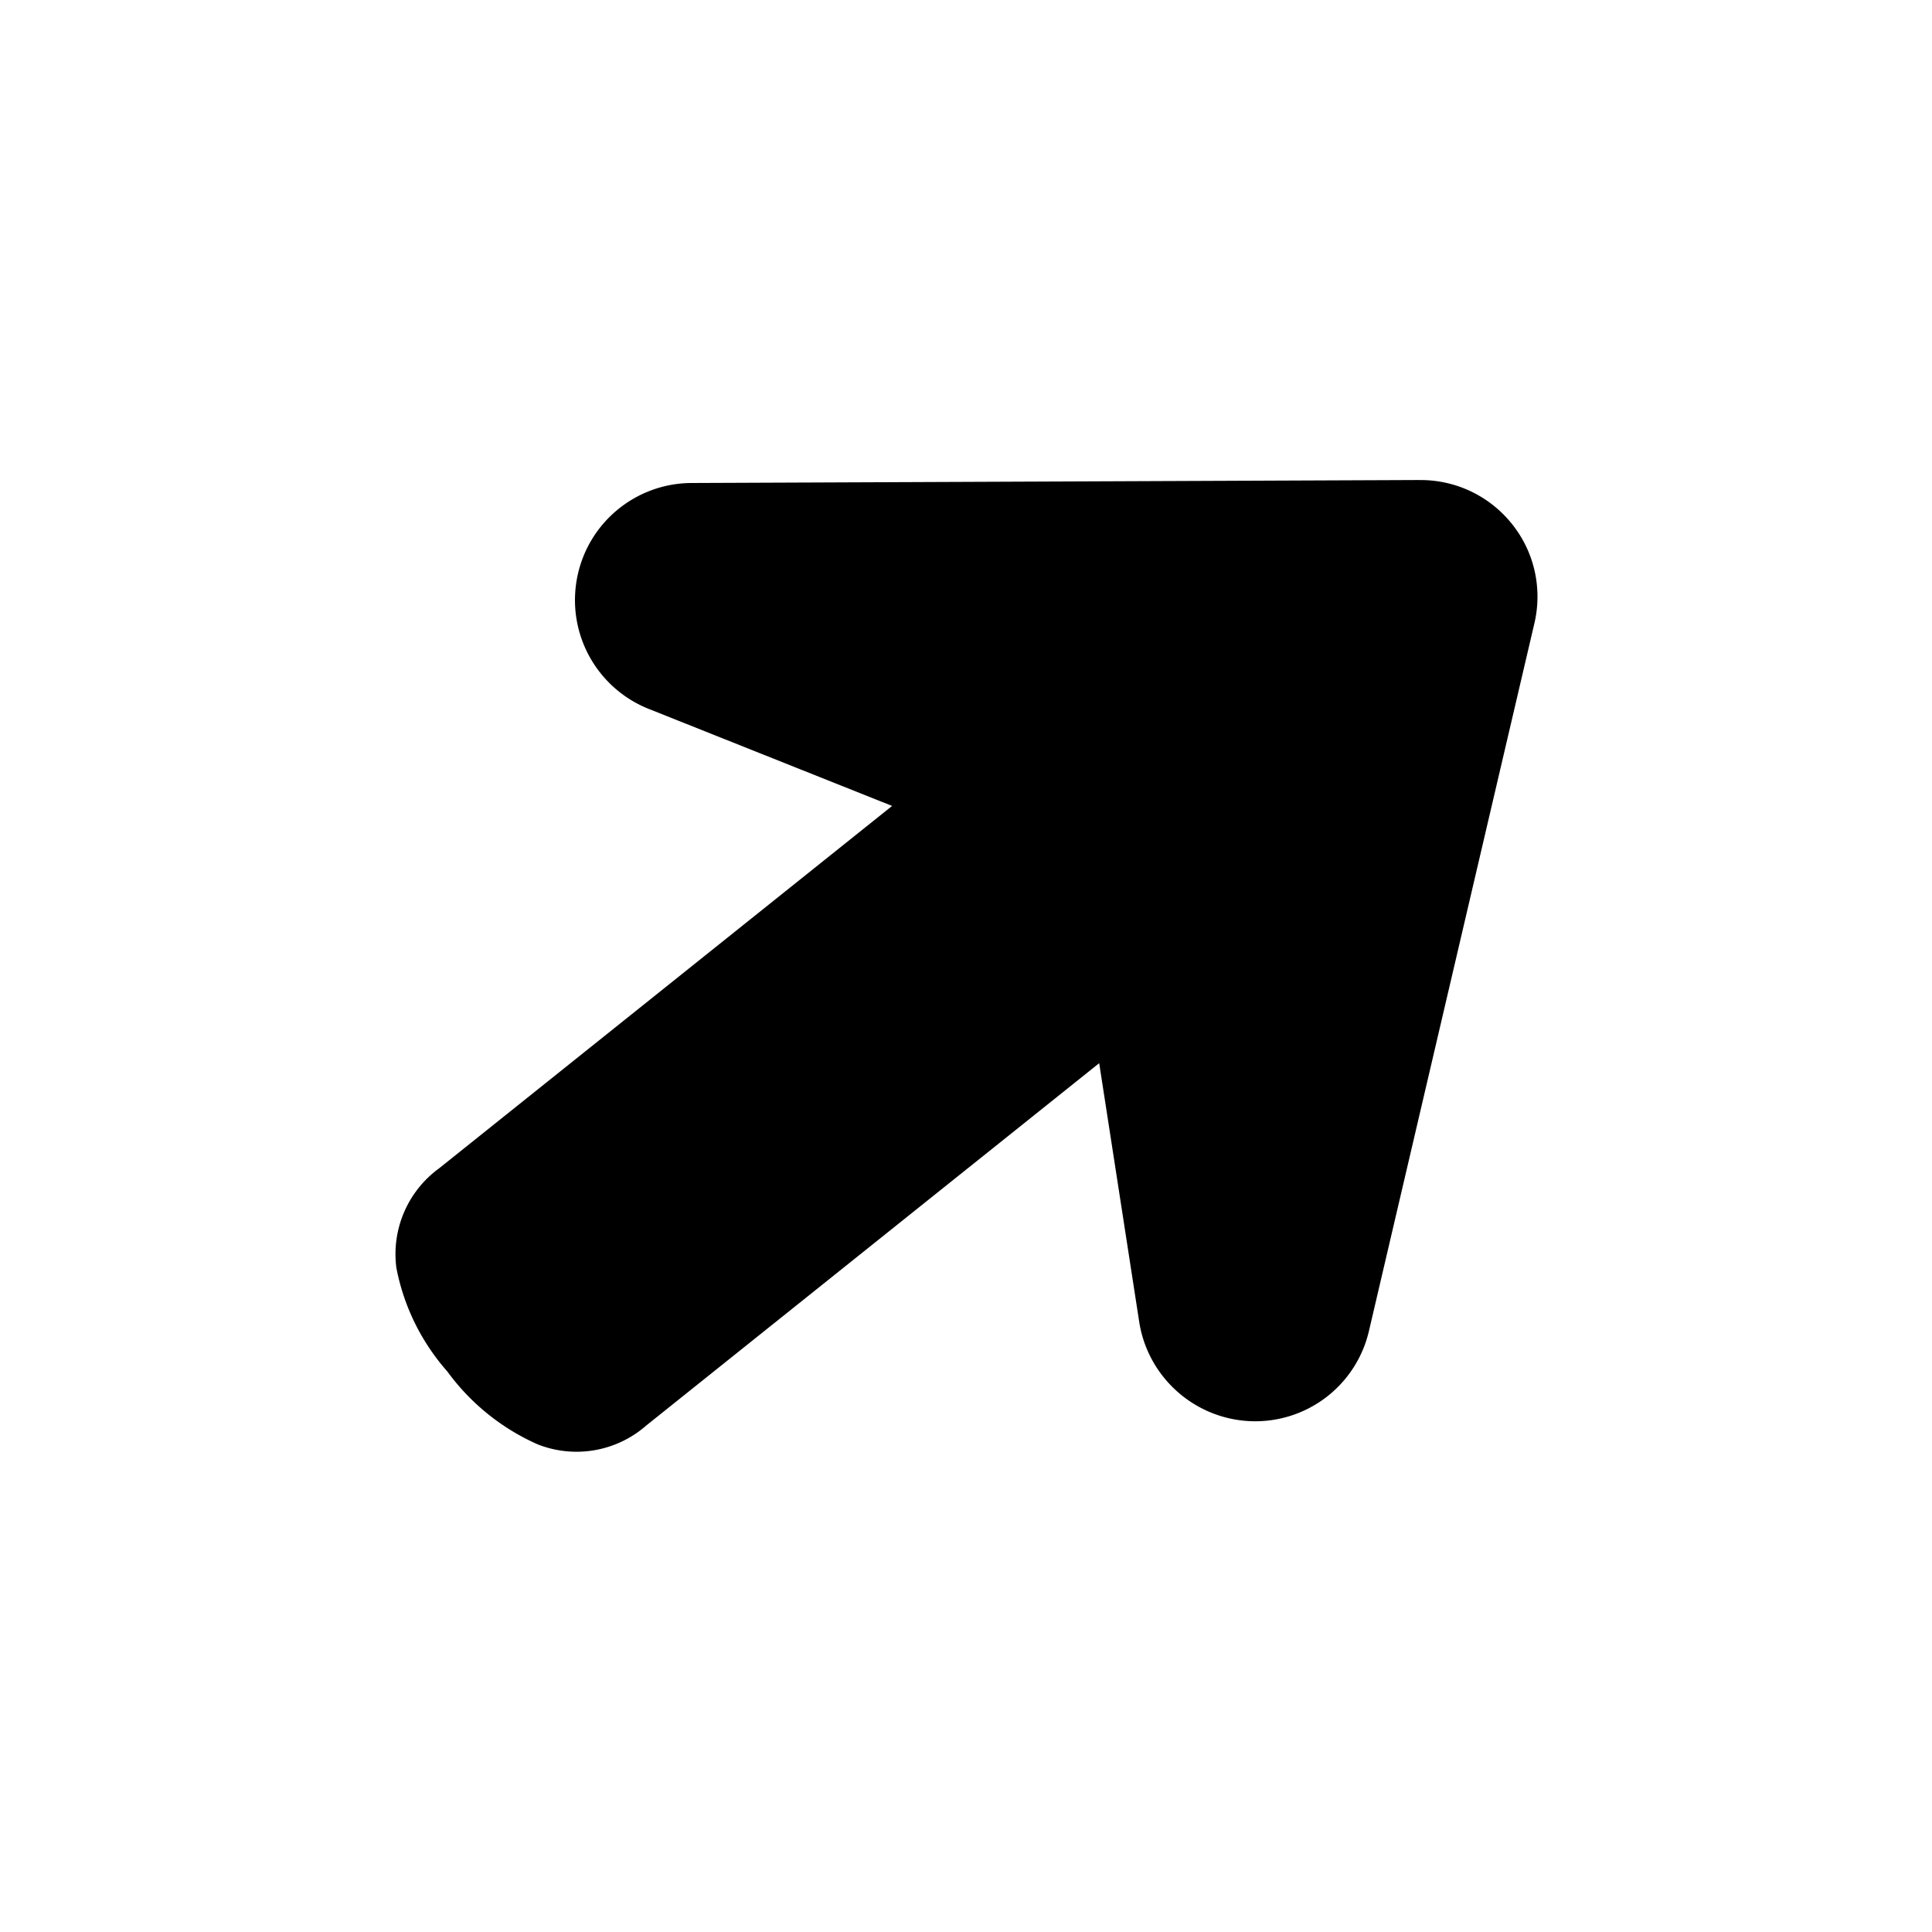 <svg xmlns="http://www.w3.org/2000/svg" width="48" height="48" xmlns:v="https://vecta.io/nano"><path d="M35.25 11.926L17.176 12c-1.391.008-2.582 1-2.84 2.367a2.91 2.91 0 0 0 1.773 3.242l6.055 2.414-11.25 9c-.785.57-1.191 1.52-1.066 2.477.184.957.621 1.844 1.266 2.574.578.793 1.355 1.418 2.25 1.813a2.63 2.63 0 0 0 2.695-.473l11.25-9 .996 6.438c.219 1.371 1.379 2.402 2.77 2.457a2.9 2.9 0 0 0 2.938-2.25l4.117-17.609c.191-.867-.023-1.773-.586-2.457a2.9 2.9 0 0 0-2.293-1.066zm0 0" fill="rgb(0%,0%,0%)"/></svg>